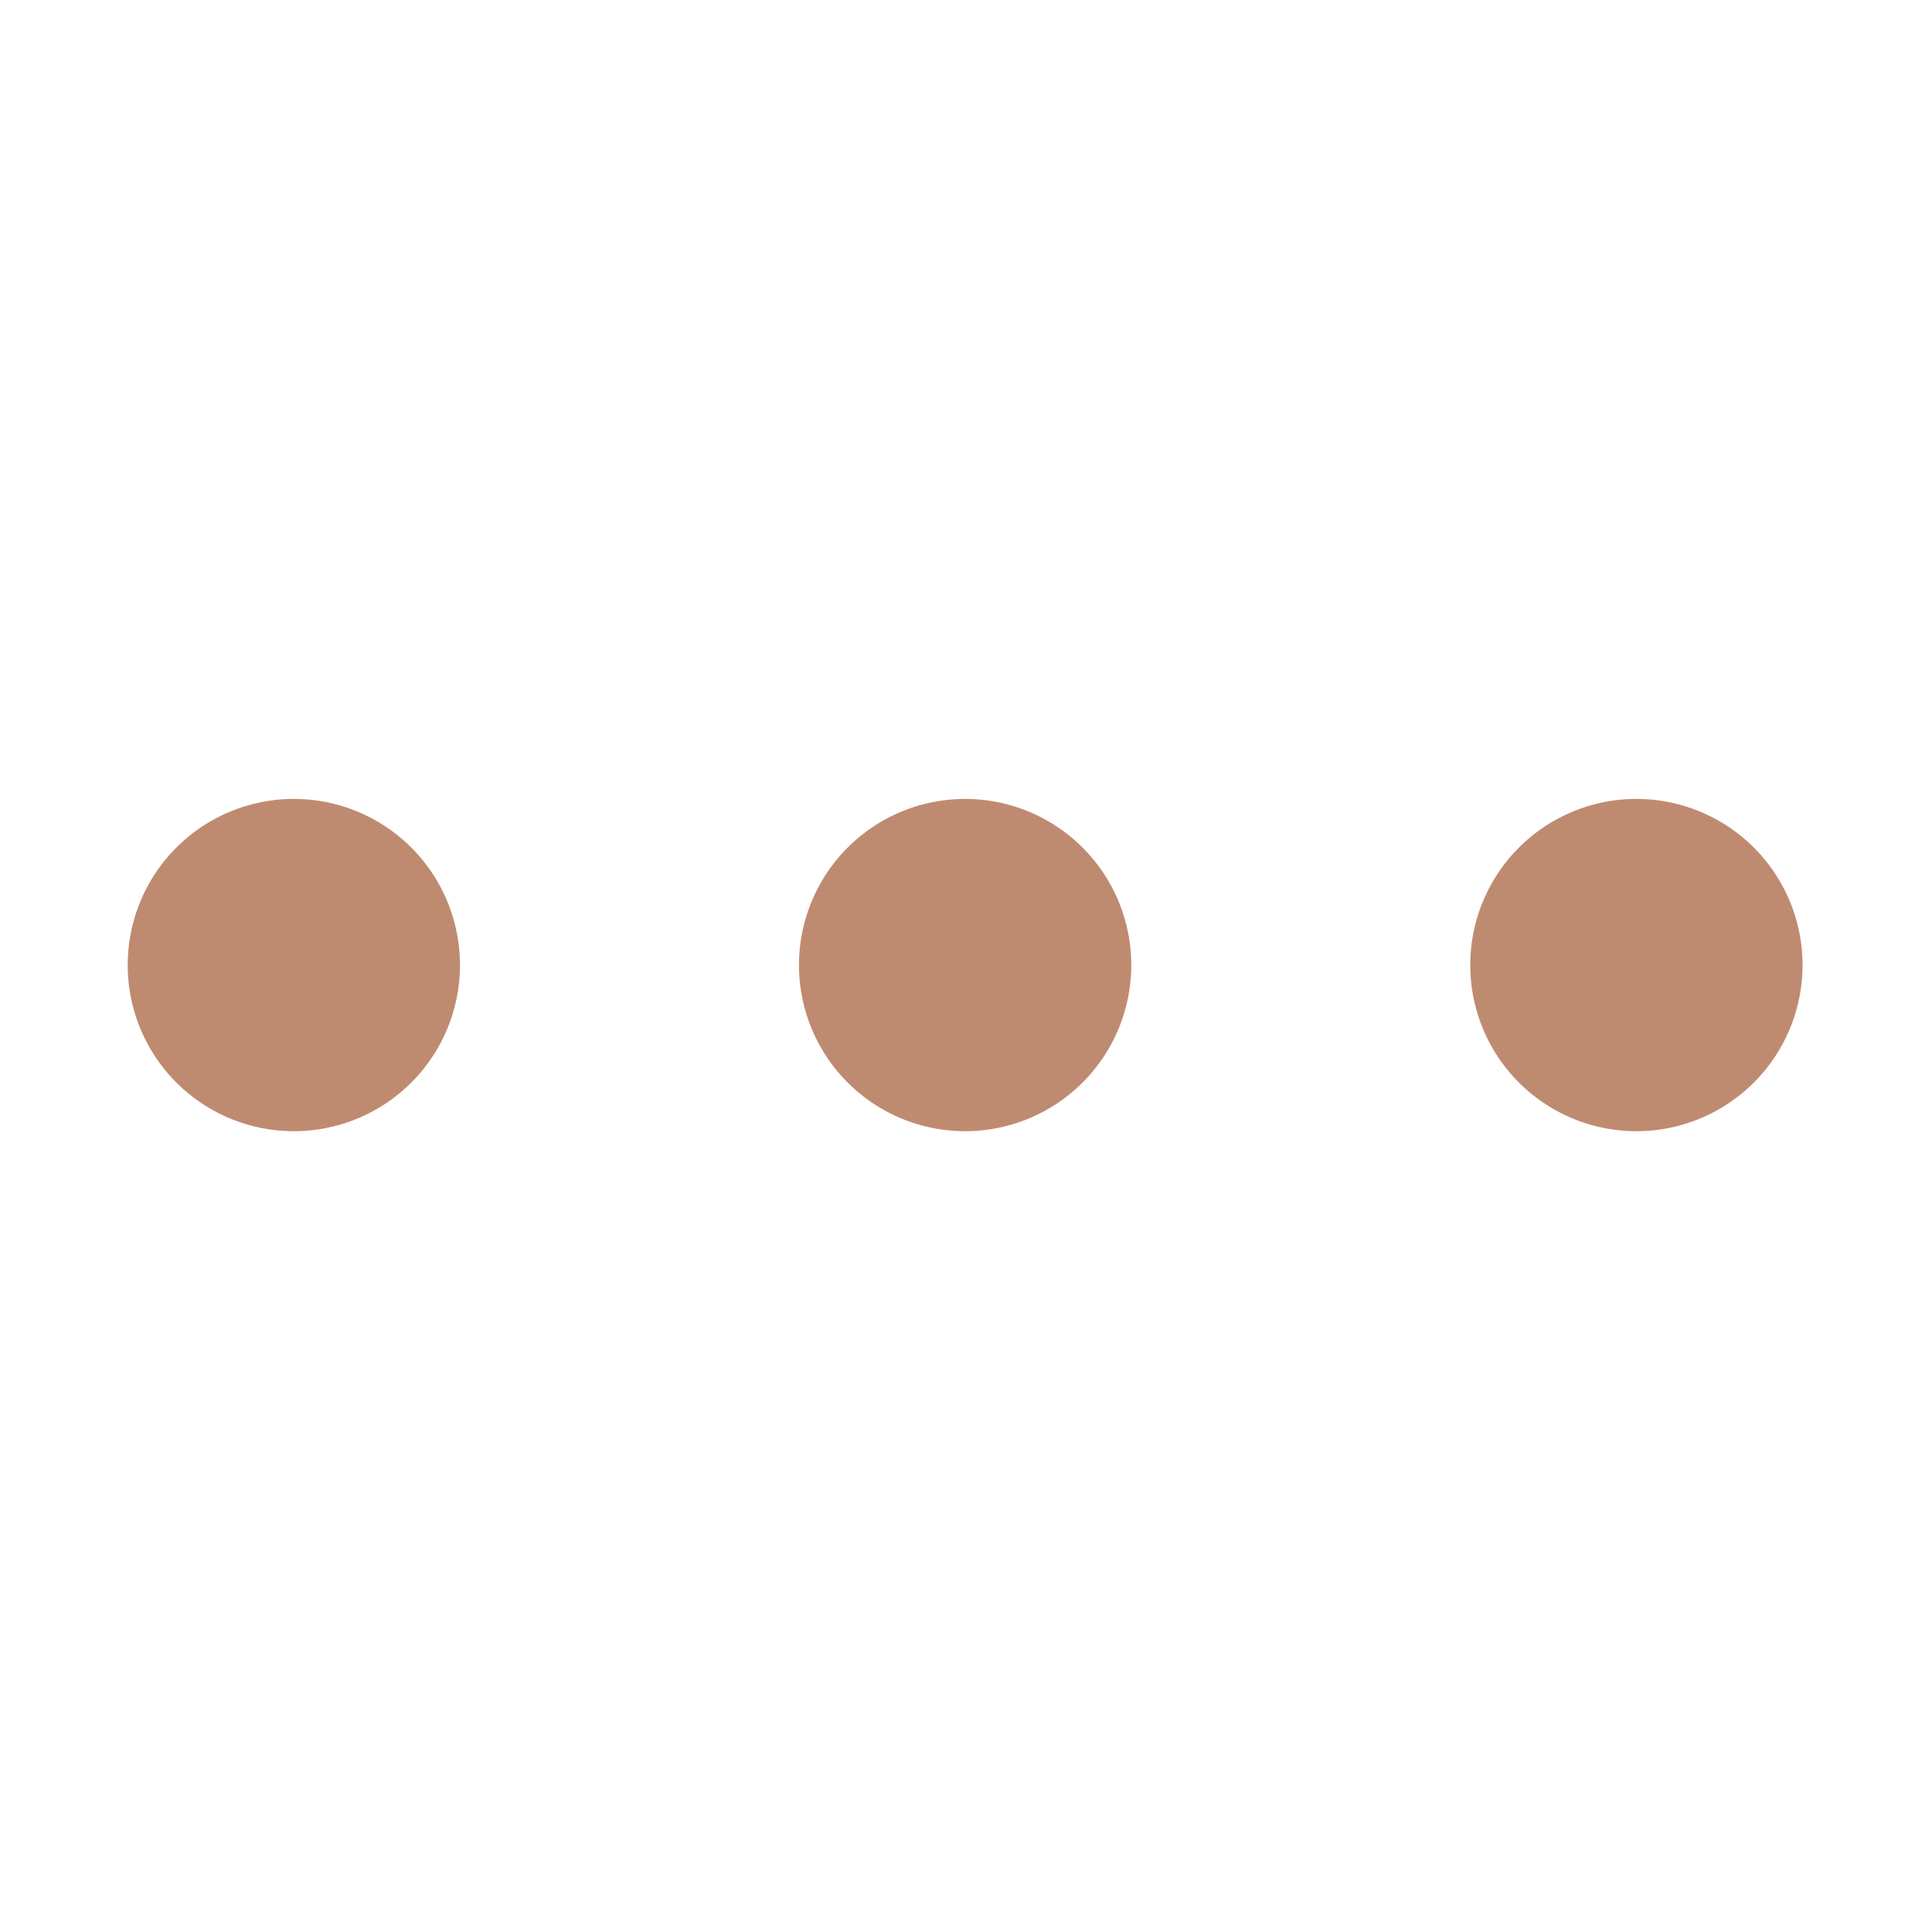 <?xml version="1.0" standalone="no"?><!DOCTYPE svg PUBLIC "-//W3C//DTD SVG 1.1//EN" "http://www.w3.org/Graphics/SVG/1.1/DTD/svg11.dtd"><svg t="1705863611641" class="icon" viewBox="0 0 1024 1024" version="1.1" xmlns="http://www.w3.org/2000/svg" p-id="6059" width="36" height="36" xmlns:xlink="http://www.w3.org/1999/xlink"><path d="M155.743 511.503m-88.054 0a86.049 86.049 0 1 0 176.109 0 86.049 86.049 0 1 0-176.109 0Z" fill="#bf8b70" p-id="6060"></path><path d="M511.535 511.503m-88.054 0a86.049 86.049 0 1 0 176.109 0 86.049 86.049 0 1 0-176.109 0Z" fill="#bf8b70" p-id="6061"></path><path d="M867.326 511.503m-88.054 0a86.049 86.049 0 1 0 176.109 0 86.049 86.049 0 1 0-176.109 0Z" fill="#bf8b70" p-id="6062"></path></svg>